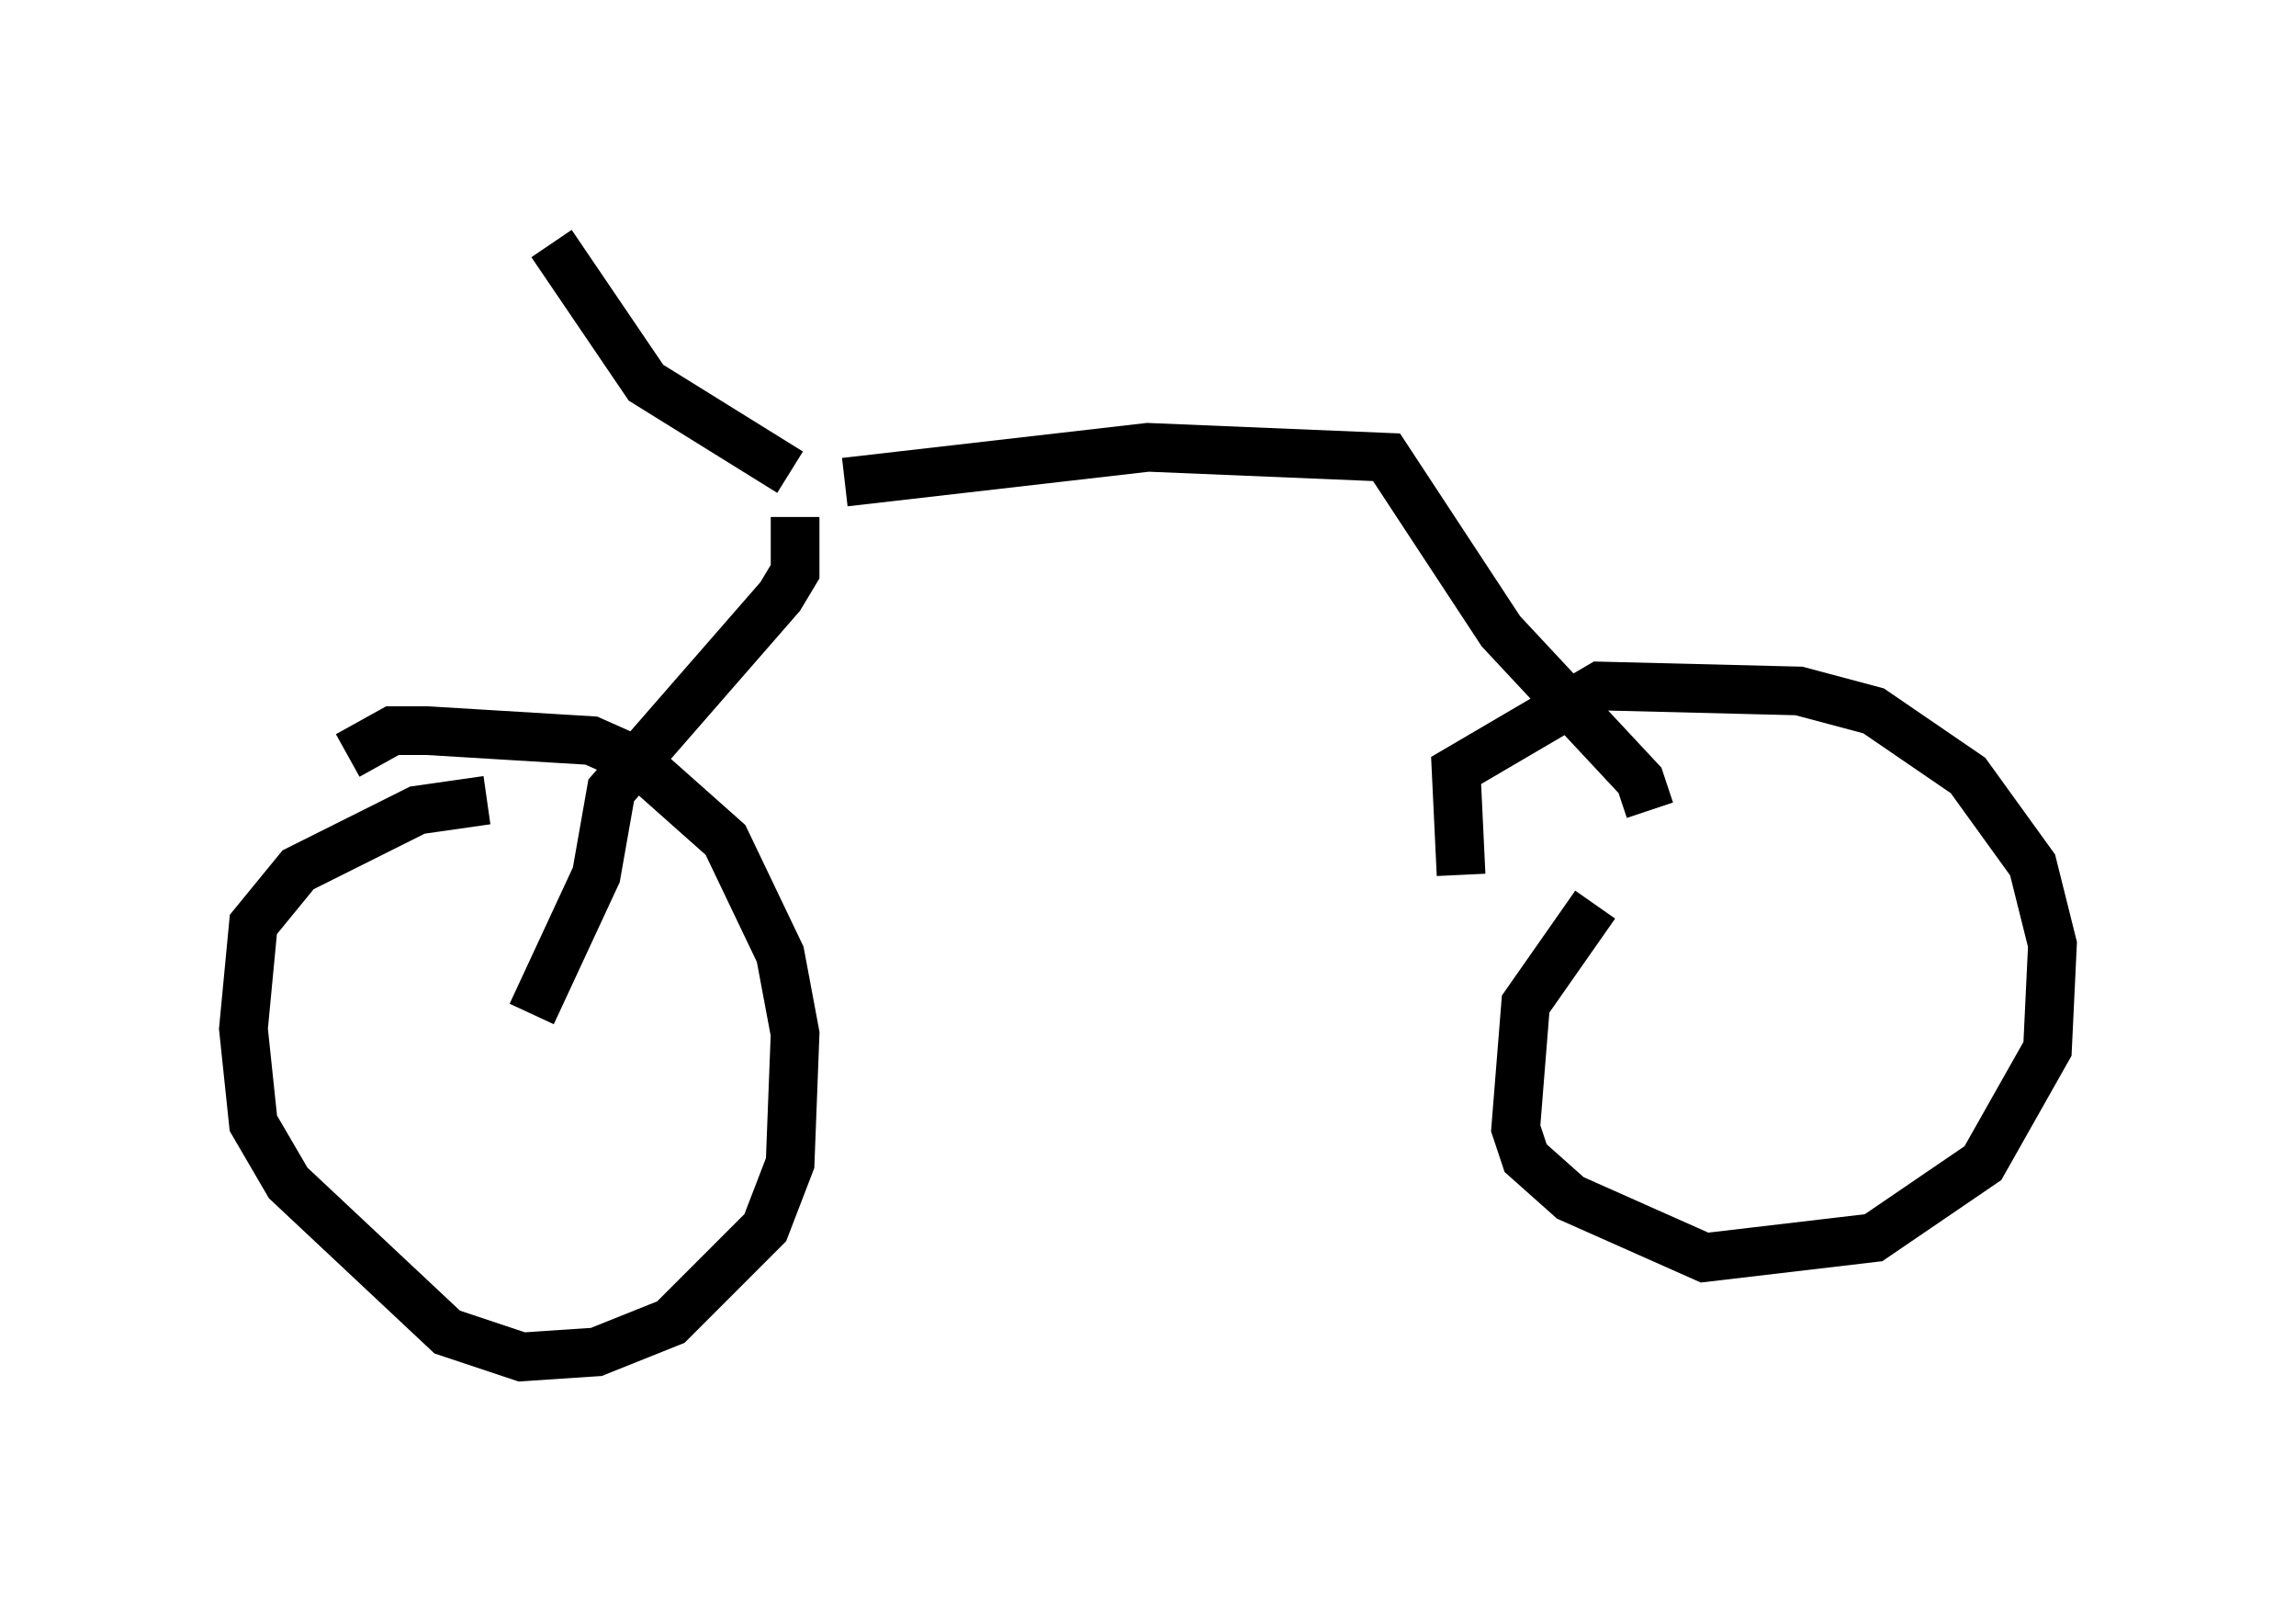 <?xml version="1.0" encoding="utf-8" ?>
<svg baseProfile="full" height="32.867" version="1.1" width="47.159" xmlns="http://www.w3.org/2000/svg" xmlns:ev="http://www.w3.org/2001/xml-events" xmlns:xlink="http://www.w3.org/1999/xlink"><defs /><rect fill="white" height="32.867" width="47.159" x="0" y="0" /><path d="M11.227, 16.842 m-1.225, -0.408 l-1.429, 0.204 -2.45, 1.225 l-0.919, 1.123 -0.204, 2.144 l0.204, 1.94 0.715, 1.225 l3.267, 3.063 1.531, 0.51 l1.531, -0.102 1.531, -0.613 l1.94, -1.94 0.51, -1.327 l0.102, -2.654 -0.306, -1.633 l-1.123, -2.348 -1.838, -1.633 l-0.919, -0.408 -3.369, -0.204 l-0.715, 0.0 -0.919, 0.51 m25.623, 3.063 l-1.429, 2.042 -0.204, 2.552 l0.204, 0.613 0.919, 0.817 l2.756, 1.225 3.471, -0.408 l2.246, -1.531 1.327, -2.348 l0.102, -2.144 -0.408, -1.633 l-1.327, -1.838 -1.94, -1.327 l-1.531, -0.408 -4.083, -0.102 l-2.96, 1.735 0.102, 2.144 m-13.679, -7.35 l0.0, 1.123 -0.306, 0.51 l-3.471, 3.981 -0.306, 1.735 l-1.327, 2.858 m6.431, -10.923 l6.227, -0.715 4.9, 0.204 l2.348, 3.573 2.858, 3.063 l0.204, 0.613 m-17.661, -6.942 l-2.96, -1.838 -1.94, -2.858 " fill="none" stroke="black" stroke-width="1" /></svg>